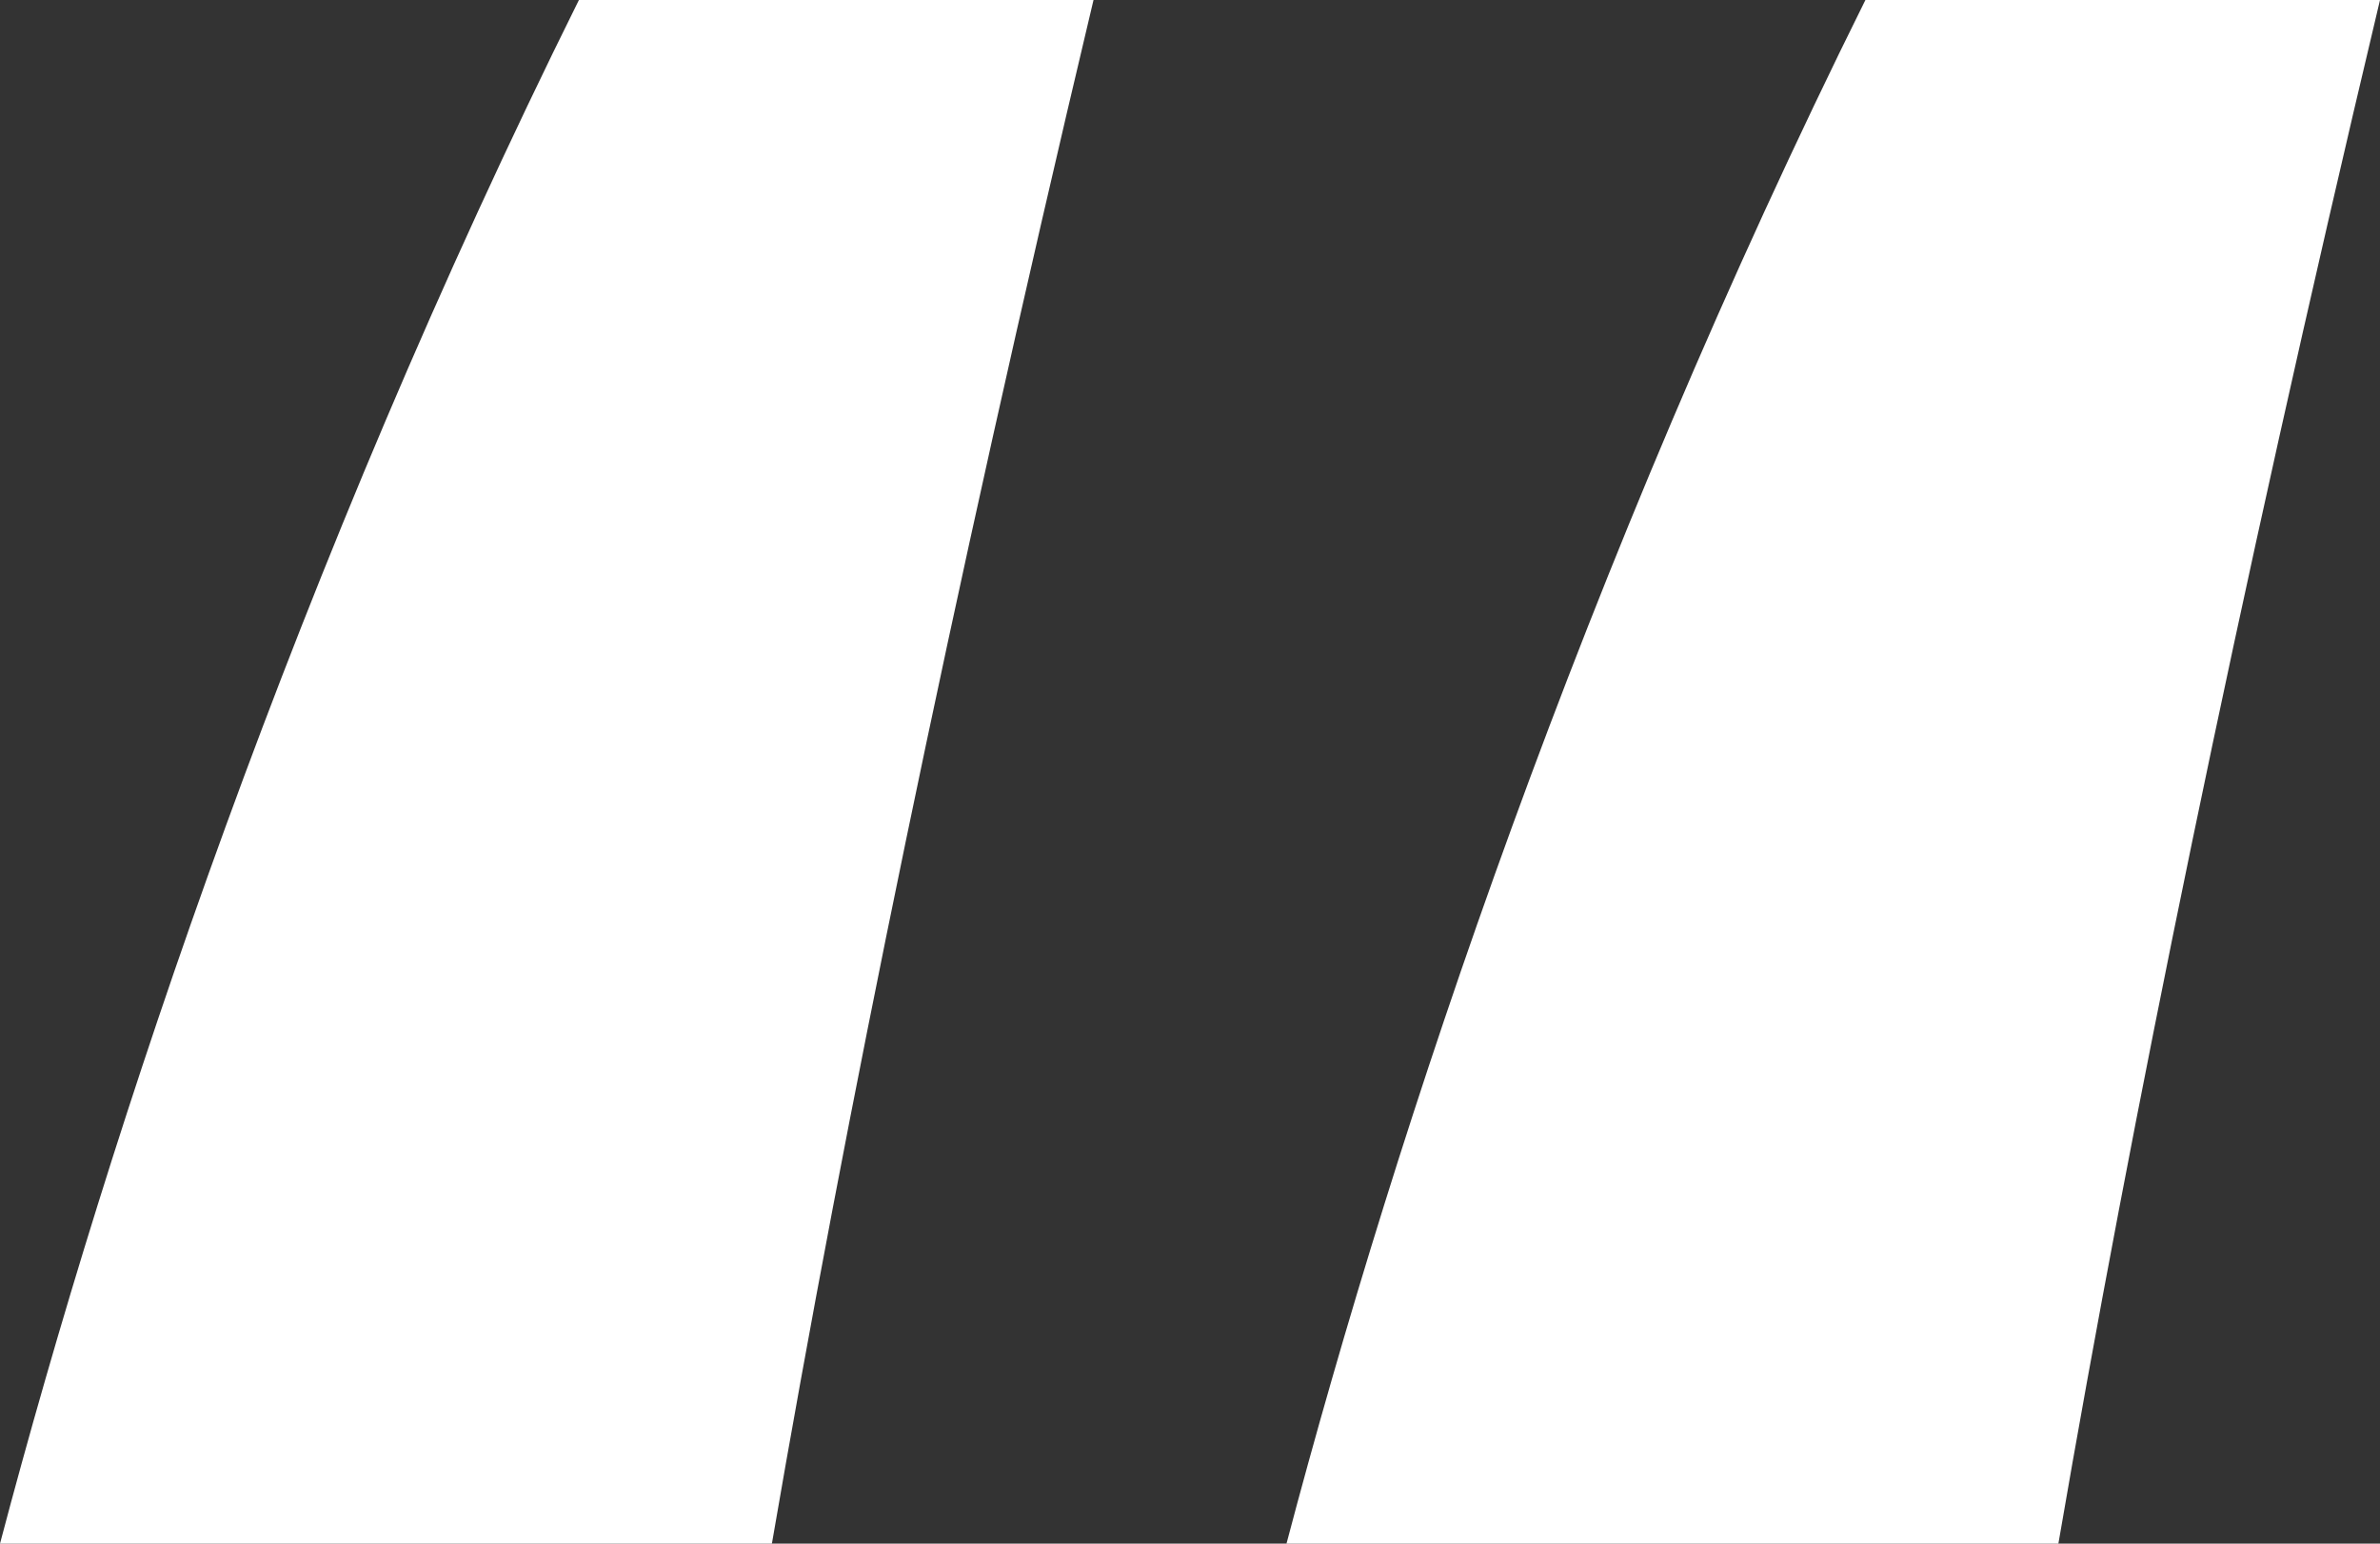 <?xml version="1.0" encoding="UTF-8"?>
<svg width="37px" height="24px" viewBox="0 0 37 24" version="1.1" xmlns="http://www.w3.org/2000/svg" xmlns:xlink="http://www.w3.org/1999/xlink">
    <rect x="0" y="0" width="37" height="24" fill="#333333" stroke="none"/>
    <!-- Generator: Sketch 52.2 (67145) - http://www.bohemiancoding.com/sketch -->
    <title>“</title>
    <desc>Created with Sketch.</desc>
    <g id="Design" stroke="none" stroke-width="1" fill="none" fill-rule="evenodd">
        <g id="PQ-Login" transform="translate(-100, -216)" fill="#FFFFFF">
            <g id="1" transform="translate(100, 216)">
                <path d="M20,24 C21.726,17.463 24.625,8.814 29,0 L37,0 C34.753,9.453 33.125,17.453 32,24 L20,24 Z M0,24 C1.726,17.463 4.625,8.814 9,0 L17,0 C14.753,9.453 13.125,17.453 12,24 L0,24 Z" id="“"></path>
            </g>
        </g>
    </g>
</svg>
